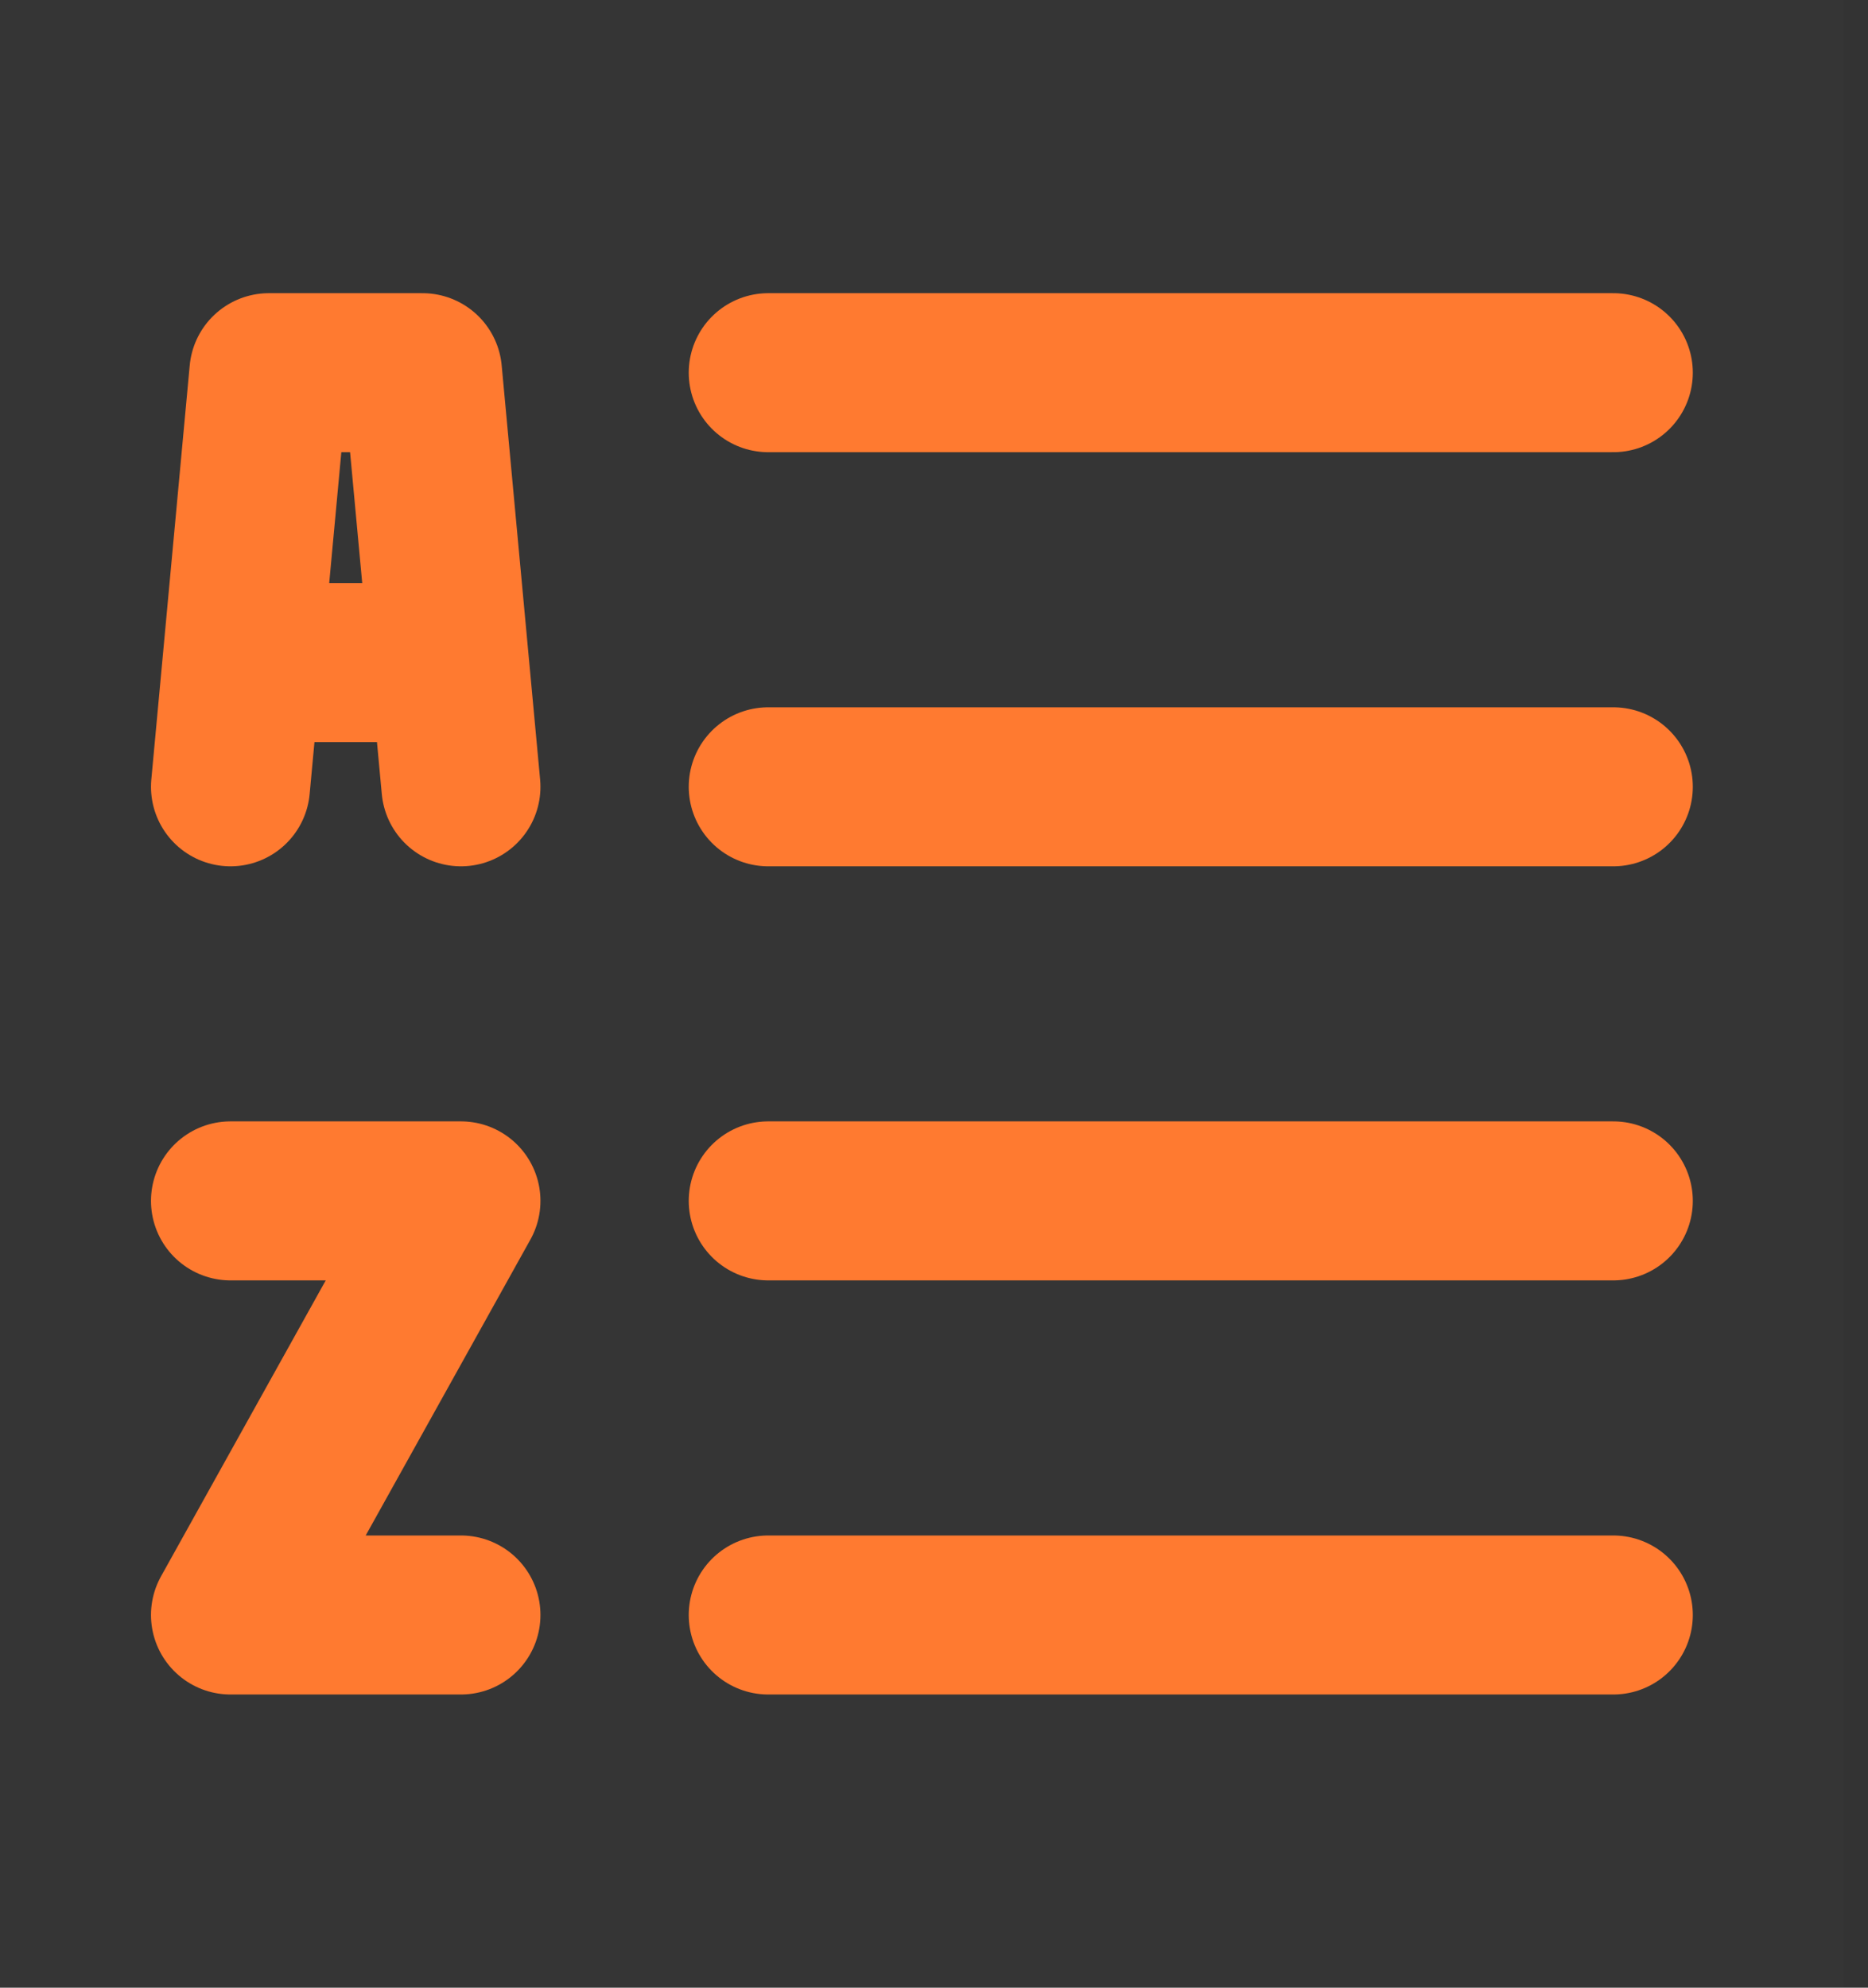 <svg width="47" height="50" viewBox="0 0 47 50" fill="none" xmlns="http://www.w3.org/2000/svg">
<rect x="0" y="0" width="47" height="50" fill="#333333" stroke="none"/>
<g clip-path="url(#clip0_36_729)">
<path d="M46.39 0H0V50H46.39V0Z" fill="white" fill-opacity="0.01"/>
<path d="M19.329 9.375H40.592" stroke="#FF7A30" stroke-width="4" stroke-linecap="round" stroke-linejoin="round"/>
<path d="M19.329 19.792H40.592" stroke="#FF7A30" stroke-width="4" stroke-linecap="round" stroke-linejoin="round"/>
<path d="M19.329 30.208H40.592" stroke="#FF7A30" stroke-width="4" stroke-linecap="round" stroke-linejoin="round"/>
<path d="M19.329 40.625H40.592" stroke="#FF7A30" stroke-width="4" stroke-linecap="round" stroke-linejoin="round"/>
<path d="M5.799 30.208H11.598L5.799 40.625H11.598" stroke="#FF7A30" stroke-width="4" stroke-linecap="round" stroke-linejoin="round"/>
<path d="M11.308 16.667H6.089M5.799 19.792L6.089 16.667L5.799 19.792ZM11.598 19.792L11.308 16.667L11.598 19.792ZM11.308 16.667L10.631 9.375L6.765 9.375L6.089 16.667H11.308Z" stroke="#FF7A30" stroke-width="4" stroke-linecap="round" stroke-linejoin="round"/>
</g>
<defs>
<clipPath id="clip0_36_729">
<rect width="46.39" height="50" fill="white"/>
</clipPath>
</defs>
</svg>
